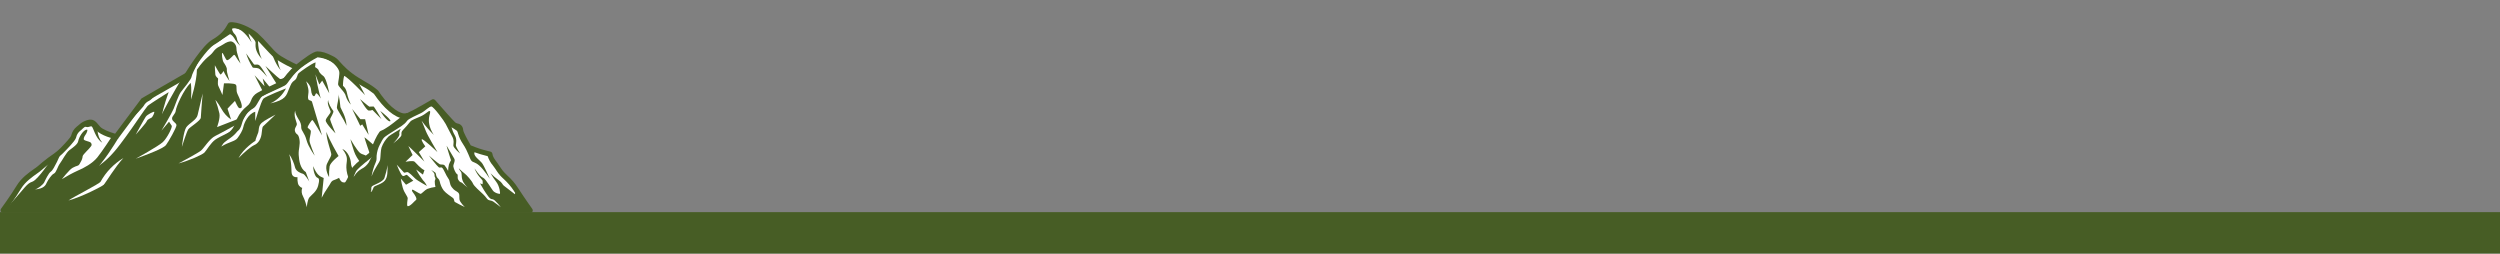 <?xml version="1.0" encoding="utf-8"?>
<!-- Generator: Adobe Illustrator 24.3.0, SVG Export Plug-In . SVG Version: 6.00 Build 0)  -->
<svg version="1.1" id="Capa_1" xmlns="http://www.w3.org/2000/svg" xmlns:xlink="http://www.w3.org/1999/xlink" x="0px" y="0px"
	 viewBox="0 0 1479 150" style="enable-background:new 0 0 1479 150;" xml:space="preserve">
<rect x="0" y="0" width="1479" height="150" fill="#808080" stroke="none"/>
<style type="text/css">
	.st0{fill:#475D25;}
	.st1{fill:#FFFFFF;}
</style>
<path class="st0" d="M313.7,124.4H1.8c0,0,1.4-1.9,3.2-4.5c2-2.8,4.4-6.5,6.2-9.5c3.4-5.7,10.3-9.3,12.3-11.1
	c1.3-1.2,3.6-3.2,5.9-4.8c1.2-0.9,2.4-1.7,3.3-2.3c1.4-1,2.8-2.2,4-3.4l0,0c3-2.9,6.2-6.6,6.7-7.8c0.7-1.8,1.2-3.5,2.7-4.6
	c0.6-0.5,1.2-1,1.9-1.6c1.2-1,2.5-1.8,4-2.2c3-0.9,3.7,0.5,6.1,3.4s10.7,4.9,10.7,4.9l16-21.5l25.8-14.9c0,0,9.7-16.1,15.4-19.5
	c5.8-3.4,7.9-6.3,10-10.2c3.6-0.5,11.2,2.6,15.3,6.1s8,8.6,11.2,11.6s12.9,7.4,12.9,7.4s9.7-8,12-7.9s4.7,0.6,8.3,2.5
	s2.2,1.9,8.2,7.5c2.2,2,4.5,3.7,7,5.3c4.5,2.8,9,5.1,11.2,7.3c6.1,9.2,12.1,13.6,16.3,14.1c0.9,0.1,1.9,0,2.7-0.3
	c4-1.8,14.7-8.1,14.7-8.1s10.6,12.1,12.2,13.5s3.8,0.6,4,3.3s5,10.2,5,10.2s1.3,0.6,3.3,1.3c2.9,1.1,5.9,2,9,2.6
	c0.4,3,2.9,5.3,5.4,9.3s6.1,5.1,10.4,11.6l0.1,0.2C309.6,118.7,313.7,124.4,313.7,124.4z"/>
<path class="st1" d="M209.1,104.8c2.1-3.3,3.4-4,4.8-4.9c1.7-0.8,3.1-2.1,4.2-3.7c1-1.8,2.6-5.2,2.6-5.2l-6.4,4.7l-4.5,5
	L209.1,104.8z"/>
<path class="st1" d="M238.7,68.6c-4.2-0.5-10.2-4.9-16.3-14.1c-2.2-2.2-6.7-4.4-11.2-7.3l0,0l4.8,9.1c0,0-10.4-10.9-12.4-11.4
	c-0.5,1.9-0.7,3.9-0.7,5.9c0,0,1.8,1.1,2.4,4.4c0.5,2.3,1.3,4.6,2.3,6.7c-1.4-1.4-2.4-3.1-3-5c-0.5-2.6-4.6-5.6-4.6-7.1
	s1.2-6.1,0.6-7.8s-3.3-7.1-12.7-8.1c-3.3,1.7-6.4,3.7-9.4,5.9c-2.4,1.9-4.6,4.1-6.4,6.6c-1.6,1.9-2.1,3.3-3.6,4.2
	s-12.1,5.5-13.4,6.4s-2.7,4.5-4.2,6.2s-3.6,1.5-3.8,2.2s-2.9,4-3.7,6.8s-1.5,5.3-4.3,6s-7.4,7-8.2,8.5c4.8-2.9,8.1-3,9.6-5
	s3.1-4.6,3.5-6.7s2.7-7.6,7-8.9v5.5c0,0,3.5-11.8,4.8-13.2s13.4-6.1,13.4-6.1c-2,3.9-5.3,7.1-9.3,8.9c9.3-2.1,9.5-4.8,11-8.4
	s1.6-4,3.4-5.3s1.3-3.3,2.5-4.3s7.5-5.6,9.9-6.3l-0.3,2.8c0,0,1.9,1,2.1,1.9s0.9,2,2.8,3.4s3.4,9.7,3.5,10.2l-4.2-7.5l-1.7,2.3
	l-2.3-6c0.1,0.7,2.3,12.5,3.3,14.3c-0.2-0.3-2.1-3-2.7-3.1s-0.7,1.6-1.4,1.7s-1.6-1.1-1.8-3.8s-2.7-4.8-2.9-5
	c0.1,0.2,1.6,4.1,1.4,6.4s-0.5,3.2-0.1,4.2s1.9,0.5,2.2,1.6l5.9,19.8c-0.4-0.7-5.2-9.1-5.7-9.1s-2.8,3.6-2.8,4.3s1.9,1.2,1.9,2.5
	s-0.8,3.9-0.8,5.4s2.9,8.5,3.1,8.9c-0.3-0.4-3.8-5.2-4.9-9.3c-1.1-4.2-3-5.3-3.1-7.3c0.1-1.7-0.5-3.4-1.5-4.8
	c-1.2-2-2.1-3.7-2.1-5.3c-1,3.3,0.8,6.4,1,7.8s-1.8,2.6-1,4.7s1.8,0.8,2.5,4.3s-0.6,5.7-0.4,9.4s1,8.2,4.2,10.2l2.1,5.7
	c-0.1-0.3-2.6-4.4-3.8-4.7s-4-1.4-4.6-3.6c-0.7-2.8-1.9-5.6-3.5-8c1.9,6.8,0.9,10.2,1.7,12.1s3.2,1.5,3.2,1.5s-0.3,3.6,0.9,5
	s1.9,1.3,1.9,1.3c-0.6,1.7-0.4,3.5,0.5,5.1c1,2,1.7,4.2,2.2,6.4c0,0,0.3-4.4,1.6-5.9s4.2-3.4,5.1-6.8s0.7-4.4-0.5-4.8
	s-2.4-3.8-2.4-6.8c2,5,3.8,6.1,6.2,7l-1.2,11.7c1.1-2.1,2.3-4.1,3.6-6c1.7-2.3,1.8-3.8,3.5-4.4c1.1-0.4,2.2-0.8,3.2-1.4
	c0,0,0.9,2.6,2.5,2.7c0,0,2.8,0.2,2.9,0s0.8-1.4,0.8-1.4c-1.2-2.3-1.8-4.8-1.9-7.4c-0.1-4.2,1.8-5.7-2.4-11c3.3,1.3,5,5.9,5.1,8.3
	c0.1,1.6,0.7,3.2,1.7,4.4l4.2-4.4c-1.8-2.1-3.2-4.4-4.1-7c-1.2-3.7-2.1-6.8-2.1-7.1c0.2,0.4,3.8,6.5,5.5,8s3.2,0.8,4.8,2.9l1.5-1.3
	c0,0-3.7-10.7-3.5-10.7s6.3,5.3,6.3,5.3s1.1-5.9,4.6-7.9s12.4-9,12.4-9L238.7,68.6z M195.6,65.9c-0.3-1.2-2.4-4.5-1.4-6.8
	c-0.3,1.6,2.1,5.5,2.9,6.4s-1.9,4.3-1.8,5.2s3.2,8.2,3.2,8.2s-6-6-5.8-7.7S195.9,67,195.6,65.9z M195,98.4c-0.3,2.1-0.4,4.3-0.3,6.4
	c0,0-2.8-4.6-1.2-8s2.4-4.2,2.5-5.4s-3-9-2.9-13.4c1.4,4.3,7.2,14.3,7.2,14.3S195.4,96.1,195,98.4z M199.3,63.6c0-1.3,1.3-5.8,1-7.8
	c0.5,2.5,0.9,5,1.1,7.6c0.2,0.9,3.5,5.7,3.6,11C203.3,70,199.2,64.9,199.3,63.6L199.3,63.6z M214.3,73.6l-1.2,0.8l-4.8-10l4.9,6.1
	h2.8c0,0,2.1,9.2,2.1,9.3S214.3,73.6,214.3,73.6L214.3,73.6z M220.4,65.1c-0.2-0.2-0.9,0.5-2.3,0.3s-5-6.8-5.1-6.8
	c0,0,5.1,4.4,5.5,4.5s2.1-0.2,2.5-0.1s4.7,7.5,4.7,7.5S220.6,65.3,220.4,65.1L220.4,65.1z M230.9,71.7c-0.8,0.6-3.5-2-6-6.1
	C226.5,66.7,231.7,71.1,230.9,71.7L230.9,71.7z"/>
<path class="st1" d="M105.6,96.7c6.3-1.7,14.1-5.1,15.4-6.5s3.7-5.7,6.4-7.6c2.7-1.9,11.6-5.9,11.6-5.9l0.8-3c0,0-8.9,5-12.4,6.7
	s-6.7,7.2-8.5,8.7S105.6,96.7,105.6,96.7z"/>
<path class="st1" d="M164.2,33.6c0,2.8,0.6,5.5,1.9,8c-3.8-4.3-5.7-11.6-5.7-11.6l-7.9-8c0,0,0,8.7,2.4,12.9c-4.6-5-3.6-8.4-3.7-9.8
	s-4.2-5.4-4.2-5.4c0.4,1.9,1.1,3.7,1.9,5.4c-2.1-3.1-6.1-9.2-11.2-8.3c-0.9,0.1,0,2.1,0.7,2.9c0.9,0.8,1.5,1.9,1.8,3.2
	c0.1,1.4,1.9,4.2,1.9,4.2c-1.1-1-2.1-2.2-2.9-3.5c-0.8-1.6-2.6-3.7-3.3-3.3s-5.3,3.7-6.7,4.2s-8.8,6.4-8.8,6.4s-6.8,12.4-7,14.3
	s-5.1,7.4-6.5,9.4s-3.1,7.1-4.2,9.8c-1.1,2.7-7.2,12.9-7.2,12.9L100,72c0,0,1.1,1.6,1.6,2.4s-2.7,7.3-5.3,9.7s-16,9.8-16,9.8
	c7.1-2.6,16.3-6,17.9-8.1s6.2-10.3,6.2-11.7s-2.4-2.1-2.6-3.8s2-2.7,2.2-4.9s4.5-12.2,8.8-16.4c0.7,3,0.2,9.9,0.2,9.9
	s3.4-10.6,3.5-17.7c5.6-7.9,7.6-7.7,9.6-10.5s4-3.1,5.9-4.4s3.8-2.1,5.2-1.7c1.7,0.7,2.7,2.4,2.7,4.3c-0.1,2,2.4,8.7,2.4,8.7
	c-1.1-1.4-2.1-2.9-3-4.4c-0.8-1.4-1.2-0.5-2,0.3s-2.2,2.2-3,2.1s-2.3-4.4-2.8-4.3s0,4.4,0.8,5.6s2.1,3.1,1.9,4.4s1.6,6.7,1.6,6.7
	s-2.8-3.8-3.5-6c0,0-1.4,2.1-1.8,2.1s-3.4-5.5-3.4-5.5s0.1,4.2,0.3,5.5s1.4,2,1.6,2.3s-0.5,3.1,0.2,4.5s2.4,5.3,2.4,5.3l0.9-6.9
	c0,0,6.1-0.2,7,0.8s-0.1,3.2,1,5.5s3.6,7.7,2.1,8.3s-2-0.8-3.6-4.2c-1.3,1.2-4.4,4.6-4.4,4.6l2.1,6.4c-2.4-1.6-4.3-3.8-5.7-6.3
	c-2.4-4.2-3.6-5.3-3.6-5.3c1,2.6,1.8,5.3,2.4,8c0.6,2.8-1.4,8.1-1.4,8.1l12.3-4.8l4.1-4.1l5.3-6.3l2.5-3.5l3.2-1.8l-5.2-10.2
	l5.9,6.5l-1.1-4.6L160,52l3.9-2l-6.9-11c0,0,7.5,7.1,8.6,7.7s5.5-2.6,5.5-2.6l3.4-4.9L164.2,33.6z M158.1,45.5c0,0-3.7-4.4-5.1-5
	s-3.2-0.1-3.6-0.7c-1.6-2.6-2.9-5.3-3.8-8.2l4.5,6.3c0.7,1,2.1-0.5,3.6,1S158.1,45.5,158.1,45.5z"/>
<path class="st1" d="M58.2,98.2c7.6-5.1,12.1-11.8,16.2-17.3s11.8-17.1,12.9-18.2s12.5-8.2,12.5-8.2s-3.5,9.4-4,14.1l7.1-13l5.6-9.5
	l-14.7,8c0,0-4,4.8-5.5,5.5c-1.4,0.6-2.5,1.6-3.2,2.9c-0.8,1.4-11.3,12.3-11.3,12.3L58.2,98.2z"/>
<path class="st1" d="M30.1,94.7c0,0-7.7,11.7-11,12.8s-4,3.2-13.3,13.5L5,119.9c2-2.8,4.4-6.5,6.2-9.5c3.4-5.7,10.3-9.3,12.3-11.1
	c1.3-1.2,3.6-3.2,5.9-4.8L30.1,94.7z"/>
<path class="st1" d="M66.1,80.9c0,0-5.6,8.6-8.5,12.2s-8.1,6.4-11.5,7.8c-3.3,1.5-6.4,3.2-9.5,5.1c1.5-1.9,3.1-3.8,4.8-5.5
	c2.3-2.2,4.4-2.2,5-2.7s0.7-0.8,1.4-2.1c0.6-1,1-2.1,1.1-3.3c0.2-1.1,4.1-4.5,4.9-5.8c0.6-0.6,0.5-1.6-0.1-2.2
	c-0.1-0.1-0.3-0.2-0.4-0.3c-0.8-0.4-2.8-0.8-3.5-1.3s0.1-2.2,0.8-3.1s1.5-3,0.9-3c-2.2-0.1-4.9,4.7-5.2,6.7s-3.3,4-5.2,5.4
	s-4.4,6.3-5.7,8s-2.1,5.3-3.5,5.9s-3.5,3.8-4.2,5.3s-1.5,3.6-7.1,4.1c1.9-0.4,5-3,5.6-4.3s2.5-5.3,3.8-6.2s2.3-3.2,3.7-5.8
	c1.1-2.3,2.1-4.6,3-7l0,0c3-2.9,6.2-6.6,6.7-7.8c0.7-1.8,1.2-3.5,2.7-4.6c0.6-0.5,1.2-1,1.9-1.6h2.2c2,1,3-0.3,4,0s2.2,7.2,6.3,9.6
	c-1.7-2.1-2.7-4.6-2.8-7.3L66.1,80.9z"/>
<path class="st1" d="M40.5,118.6c7.4-1.9,20.1-8.4,21-9.4s7-11,11.5-15.7c-5.6,3.4-10.3,8.2-13.5,14C58.8,108.8,43,116.7,40.5,118.6
	z"/>
<path class="st1" d="M91.2,66.1c0.4,0.6-0.9,2.8-1.3,3.3s-2.6,1-3,2.2s-6.6,8-6.6,8s4.9-9,5.9-10.5S91.1,65.9,91.2,66.1z"/>
<path class="st1" d="M119.9,55.3c-0.4,3.9-1,12.5-1.1,14.3s-6.4,5.5-7.4,6.9s-3.8,10.4-3.8,10.4s1-9.3,2.6-11.6s6.1-4.4,6.7-7.2
	S119.9,55.3,119.9,55.3z"/>
<path class="st1" d="M163,67.8c-6.3,3.4-8.1,4.4-9.1,6s-0.7,3.2-1.1,4.5s-1.7,4.1-1.7,5c0,0-6.8,4.2-10,10.2
	c3.3-3.3,7.3-6.8,9.4-7.7s3.7-3.2,4.2-6.2s0.3-4.2,1-4.9S163,67.8,163,67.8z"/>
<path class="st1" d="M305.4,112.2l-0.8,2.7c0,0-5.9-4.6-6.6-5.1s-0.8-1.7-3.1-3.3c-1.7-1.2-3.2-2.5-4.7-4c1,1.8,2.2,3.5,3.4,5.1
	c2,2.6,2.5,7,2.1,7.1c-1.3-0.1-2.6-0.6-3.6-1.4c-1-0.8-4.5-7.2-6.1-8s-2.5-1.7-5.3-5.7c1.7,4.4,4.6,6.6,4.8,7.3
	c0.1,0.7,0.1,1.4,0,2.1l-1.5-0.5c1.4,2.6,3,5.2,4.8,7.6c2.1,2.7,2.1,1,3.9,2.5c1.3,1.2,2.5,2.6,3.6,4c0,0-3.2-2.5-4.4-3.3
	s-2.3-0.6-3.1-1.1s-1.2-1.6-3-3.3s-5.4-4.8-6-6.3s-3.6-5-5.1-6.1s-3.3-3-3.3-3c0.2,0.7,0.6,1.3,1.1,1.9c1,1.1,0.3,2.6,1,4.9
	c0.6,2.2,2.9,4.4,3.2,4.7c-0.3-0.2-2.8-2.3-3.3-2.8s-1.2-0.1-2.2-1.7s0.1-3-0.8-3.5s-2-3.2-2.2-4.5s1.4-3.3,0.5-4.7
	s-4.3-7.5-4.5-7.6s2.6,8.6,2.6,8.6c-0.5,0.8-0.9,1.7-1.2,2.5c-0.3,1.2-0.5,2.5-0.5,3.8c-0.6-1.2-1.3-2.3-2.1-3.3
	c-0.8-0.7-2-0.3-2.8-0.6s-6.5-5.2-6.5-5.2s4.8,6.2,5.8,6.9s1.2-0.3,2.1,0.4s2.3,4.6,3.6,6.3s0.5,3.1,2.1,5.2s2.4,2,3.6,3
	s0.7,2.3,0.9,4.1s3,4.4,3.2,4.6c-2-0.9-4-1.9-5.9-3c-0.7-0.6-0.1-1.6-1.3-2.5s-3.9-2.6-5.3-4.3c-1.2-1.6-2-3.5-2.4-5.5
	c-0.3-1.3-1.1-1.5-1.7-2.5s-0.3-2-0.9-2.6c-0.8-0.6-1.6-1.1-2.4-1.5c0,0,1.7,1.5,1.9,2.3s-0.1,1.4,0.4,2.1s0,1.3-0.2,2.1
	c0,1.2,0.1,2.4,0.4,3.5c-1.7,0.2-3.3,0.6-4.9,1.2c-1.4,0.7-3.3,2.9-3.9,2.9s-4.4-2.6-4.8-2.5s-0.5,0.7,0.4,1.8s2.6,3.7,1.7,4.3
	s-3.3,3.8-4.9,3.7c-0.8-0.3,0-4,0-4.7s-0.6-1.3-2-3.9s-2.1-7.8-2.1-7.8l3.1,3.7l4.3-2.4c0,0-2.8-2.6-3.6-3.3s-1.9,1.3-3,0.2
	s-3.1-6.1-3.2-6.4c0.2,0.3,4.1,4.5,4.3,4.7s0.9-0.1,1.8-0.3s3.5,2.5,4.8,3.8s7,4.4,7,4.4c-0.6-1.2-1.4-2.4-2.4-3.4
	c-1.5-2-2.9-4.1-4-6.3l4,3l0.9-2.6c-2-0.8-4.9-4.1-5.8-5s-5,0-5.4,0l4.2-4c0,0-1.4-2.8-2.5-5.3c0.2,0,9.5,9.2,9.5,9.2l-3.3-5.6
	l3.8-3.4c0,0-2.8-3.8-2-4.2s8.7,7.1,9.2,7.6c-0.3-0.5-5.8-9.7-6.8-12.3s-2.4-5.9-2.6-6.3c2.2,3,4.6,5.8,7.2,8.4
	c-3.1-4.8-3-8.4-2.8-10.1s1.2-3.8,0.4-4s-2,1.6-5.2,3.1s-5.4,2-6.4,3.3s-2.9,3.5-4.1,4.7s-1,1.9-1,3.1s-4.6,4.7-4.9,5
	c0.2-0.2,4.1-4.4,3.7-5.6s0.8-3.1,0.8-3.1s-6.2,3.6-7.2,4.5c-1.9,1.9-3.3,4.1-4.2,6.6c-0.6,2.1-0.5,5.3-0.8,7.1s-3.2,4.8-5.1,10
	c0.5-2.9,1.3-5.7,2.5-8.4c0.7-1.6,0.4-2.3,0.5-3.8c0.2-2.3,0.8-4.5,1.9-6.6c0.9-1.4,1.4-3.4,3.2-4.8s8.2-5.2,9.6-6.2
	c1.3-0.9,2.5-1.9,3.4-3.2c0.9-1.2,6-3.4,8.2-4.5s4.8-3.9,6.1-3.9c1.3,0,7.7,8.7,8.5,10.4s2.9,5.5,4,7.7s0.5,3.6,0.5,5s3.7,4.5,4,4.7
	c-0.1-0.2-2.6-3.9-2.5-5s0.7-3.4-0.6-5.7c-0.9-1.5-1.5-3.1-2-4.8c1.1,0.6,2.1,1.3,3.1,2c1,0.9,0.6,3.3,3.7,7.9s3.9,8.7,5,9.9
	s2.1,0.6,4.7,2.9s6,7.5,6.2,7.8c-0.2-0.5-3.5-7.9-4.7-9.4s-4.2-3.5-4.5-5.4c0-0.7,0.2-1.5,0.5-2.1c2.9,1.1,5.9,2,9,2.6
	c0.4,3,2.9,5.3,5.4,9.3s5.9,5.1,10.1,11.6L305.4,112.2z"/>
<path class="st1" d="M229.3,97.7c-0.1,3.5,0.2,6.9-1.6,9.1s-6.1,3-6.6,3.9s-0.8,2.7-1.8,2.9c0.8-1.5-0.1-2.5,0.8-3.4
	s6.3-2.4,7.3-4.8C228.2,102.9,228.9,100.3,229.3,97.7z"/>
<path class="st0" d="M313.7,125.9H1.8c-0.8,0-1.5-0.7-1.5-1.5c0-0.3,0.1-0.6,0.3-0.9c0,0,1.4-1.9,3.2-4.5s4.4-6.4,6.2-9.4
	c2.7-4.4,7.2-7.6,10.2-9.7c0.8-0.5,1.6-1.1,2.3-1.7c1.4-1.3,3.9-3.3,6-4.9c1.1-0.8,2.3-1.6,3.4-2.4c1.4-1,2.6-2,3.8-3.2
	c3.4-3.4,6-6.5,6.3-7.2l0.2-0.6c0.5-1.9,1.5-3.5,3-4.8c0.4-0.3,0.7-0.6,1.1-0.9l0.7-0.6c1.3-1.2,2.9-2,4.5-2.5
	c3.7-1.1,5.1,0.7,7.1,3.1l0.6,0.7c1.3,1.6,5.8,3.3,8.9,4.2l15.5-20.7c0.1-0.2,0.3-0.3,0.5-0.4l25.5-14.7
	c1.5-2.4,10.2-16.4,15.8-19.7c5.3-3.1,7.4-5.7,9.5-9.6c0.2-0.4,0.6-0.7,1.1-0.8c4.4-0.6,12.5,3,16.5,6.5c2.3,2.1,4.5,4.4,6.6,6.8
	c1.7,1.8,3.2,3.6,4.7,4.9c2.5,2.3,9.3,5.6,11.6,6.7c3.9-3.1,9.9-7.7,12.3-7.7c2.8,0,5.5,0.9,9,2.7c1.6,0.7,3,1.8,4.1,3.2
	c1.4,1.6,2.9,3.1,4.4,4.5c2.1,1.9,4.4,3.6,6.8,5.1c1.4,0.9,2.9,1.8,4.3,2.6c2.6,1.4,5,3,7.2,4.9c0.1,0.1,0.1,0.2,0.2,0.2
	c5.3,8,11,13,15.2,13.5c0.7,0.1,1.4,0,2-0.2c3.9-1.7,14.5-7.9,14.6-8c0.6-0.4,1.4-0.2,1.9,0.3c4.2,4.8,10.9,12.4,12,13.3
	c0.4,0.3,0.9,0.5,1.4,0.6c1.8,0.3,3.1,1.8,3.2,3.7c0.1,1.5,2.7,6.1,4.5,9.2c0.5,0.2,1.5,0.6,2.8,1.1c2.9,1.1,5.8,1.9,8.8,2.6
	c0.6,0.1,1.1,0.6,1.2,1.3c0.2,1.7,1.3,3.2,2.8,5.2c0.7,1,1.5,2.2,2.4,3.5c1,1.5,2.3,2.9,3.6,4.1c2.5,2.2,4.6,4.7,6.4,7.5
	c0.1,0.1,0.1,0.2,0.2,0.3c4.1,6.3,8.2,12,8.2,12c0.3,0.5,0.4,1.1,0.1,1.6C314.8,125.6,314.3,125.9,313.7,125.9z M4.7,122.9h306.1
	c-1.6-2.3-4.1-6-6.7-9.8c0-0.1-0.1-0.1-0.1-0.2c-1.7-2.6-3.7-4.9-6-7c-1.6-1.4-3-3-4.1-4.7c-0.8-1.2-1.5-2.3-2.3-3.3
	c-1.4-1.6-2.4-3.5-3.1-5.5c-2.8-0.7-5.6-1.5-8.3-2.5c-2-0.7-3.3-1.3-3.4-1.3c-0.3-0.1-0.5-0.3-0.7-0.6c-0.8-1.3-5-8-5.2-10.9
	c-0.1-0.7-0.1-0.8-1.1-1.1c-0.9-0.2-1.7-0.6-2.4-1.2c-1.5-1.3-8.9-9.8-11.6-12.8c-2.8,1.7-10.5,6.1-13.8,7.6
	c-1.1,0.5-2.3,0.6-3.5,0.5c-5.1-0.6-11.4-5.9-17.3-14.6c-2-1.6-4.2-3.1-6.5-4.3c-1.4-0.8-2.9-1.7-4.4-2.6c-2.6-1.6-5-3.4-7.3-5.5
	c-1.6-1.5-3.2-3.1-4.6-4.7c-0.8-1.1-2-2-3.2-2.5c-3.1-1.6-5.4-2.3-7.6-2.4c-1.2,0.1-6.7,4-11.1,7.6c-0.4,0.4-1.1,0.4-1.6,0.2
	c-0.4-0.2-9.8-4.5-13.2-7.6c-1.5-1.4-3.1-3.2-4.9-5.1c-2-2.3-4.1-4.4-6.4-6.5c-3.4-3-10-5.8-13.4-5.8c-2.2,3.9-4.6,6.8-10.2,10.1
	c-4.5,2.6-12.3,14.6-14.9,19c-0.1,0.2-0.3,0.4-0.5,0.5L85.8,60.5L70,81.8c-0.4,0.5-1,0.7-1.6,0.6c-0.9-0.2-8.9-2.2-11.5-5.4
	l-0.6-0.8c-1.9-2.4-2.2-2.6-3.9-2.1C51.2,74.4,50,75.1,49,76l-0.6,0.6c-0.5,0.4-0.9,0.8-1.3,1.1c-1,0.9-1.7,2.1-2,3.4l-0.2,0.6
	c-0.7,1.9-5.3,6.6-7,8.3c-1.3,1.4-2.8,2.6-4.3,3.7c-1.1,0.7-2.1,1.4-3.2,2.2c-2.1,1.5-4.4,3.5-5.8,4.7c-0.8,0.7-1.7,1.4-2.6,2
	c-2.8,2-7,4.9-9.4,8.8c-1.9,3.1-4.4,6.9-6.3,9.5L4.7,122.9z"/>
<path class="st0" d="M192.7,125.4l-2.2-2c0.1-0.1,9.8-10.5,12.6-14c1.6-2,2.8-4.2,3.6-6.6c0.4-0.9,0.7-1.8,1.2-2.7
	c1-2,4.2-4.7,8.1-7.7c1.1-0.9,2.3-1.8,2.6-2.1c0.5-1,0.9-2,1.3-3c1.1-2.8,2.7-6.7,4.6-9.3c0.2-0.2,0.4-0.4,0.6-0.5
	c3.4-1.4,6.8-4.1,9.8-6.5c2.4-2,4.3-3.5,5.9-4.1l1.1,2.8c-1.8,1-3.5,2.2-5.1,3.6c-2.9,2.3-6.4,5.2-10.1,6.8c-1.6,2.6-3,5.4-4,8.2
	c-0.4,1.3-1,2.6-1.8,3.8c-0.9,0.9-1.9,1.8-3,2.6c-2.4,1.9-6.5,5.2-7.3,6.7c-0.4,0.8-0.7,1.6-1.1,2.4c-1,2.7-2.3,5.2-4.1,7.4
	C202.6,114.9,193.1,125,192.7,125.4z"/>
<path class="st0" d="M97.7,125.4l-2.3-1.9L119.1,94c0.2-0.3,6.6-9.1,13.7-13.8c4.7-3.1,5.3-4.7,6.2-7.1c0.4-1.1,0.9-2.2,1.4-3.2
	c1.3-2.7,3.2-5.1,5.6-7c0.4-0.3,0.7-0.6,1.1-1c0.6-0.7,1.1-1.5,1.4-2.4c0.6-1.9,1.9-3.5,3.6-4.5c3.1-1.9,12.7-6.5,14.8-7.4
	c0.9-1.4,4.5-6.4,7.9-8.9l1.8,2.4c-3.5,2.6-7.5,8.5-7.5,8.5c-0.1,0.2-0.4,0.4-0.6,0.5c-0.1,0-11.6,5.5-14.8,7.5
	c-1.2,0.7-2,1.9-2.3,3.2c-0.4,1.3-1.1,2.5-2.1,3.5c-0.4,0.4-0.8,0.7-1.2,1c-2.1,1.6-3.7,3.7-4.8,6.1c-0.5,0.9-0.9,1.9-1.3,2.9
	c-1.1,3-2.1,5-7.4,8.5c-6.6,4.4-12.8,13-12.9,13.1L97.7,125.4z"/>
<path class="st0" d="M51.8,125.4l-2.3-2L74.9,94C79.6,89.2,92,75.9,94,71.3c2.5-5.9,9.7-18.3,10-18.8c1.8-3.2,3.7-6.4,5.8-9.4
	l2.4,1.7c-2,3-3.9,6-5.7,9.2c-0.1,0.2-7.4,12.8-9.8,18.5C94.2,78.5,77.8,95.3,77.1,96L51.8,125.4z"/>
<path class="st0" d="M28,125.6l-2-2.3c0.2-0.2,21.8-18.6,27.5-24.1s11.6-15.2,13.8-19l0.1-0.1l2.6,1.6L70,81.7
	c-2.3,3.8-8.5,13.9-14.3,19.5S28.9,124.8,28,125.6z"/>
<rect x="-1" y="125.5" class="st0" width="1480" height="25"/>
</svg>

